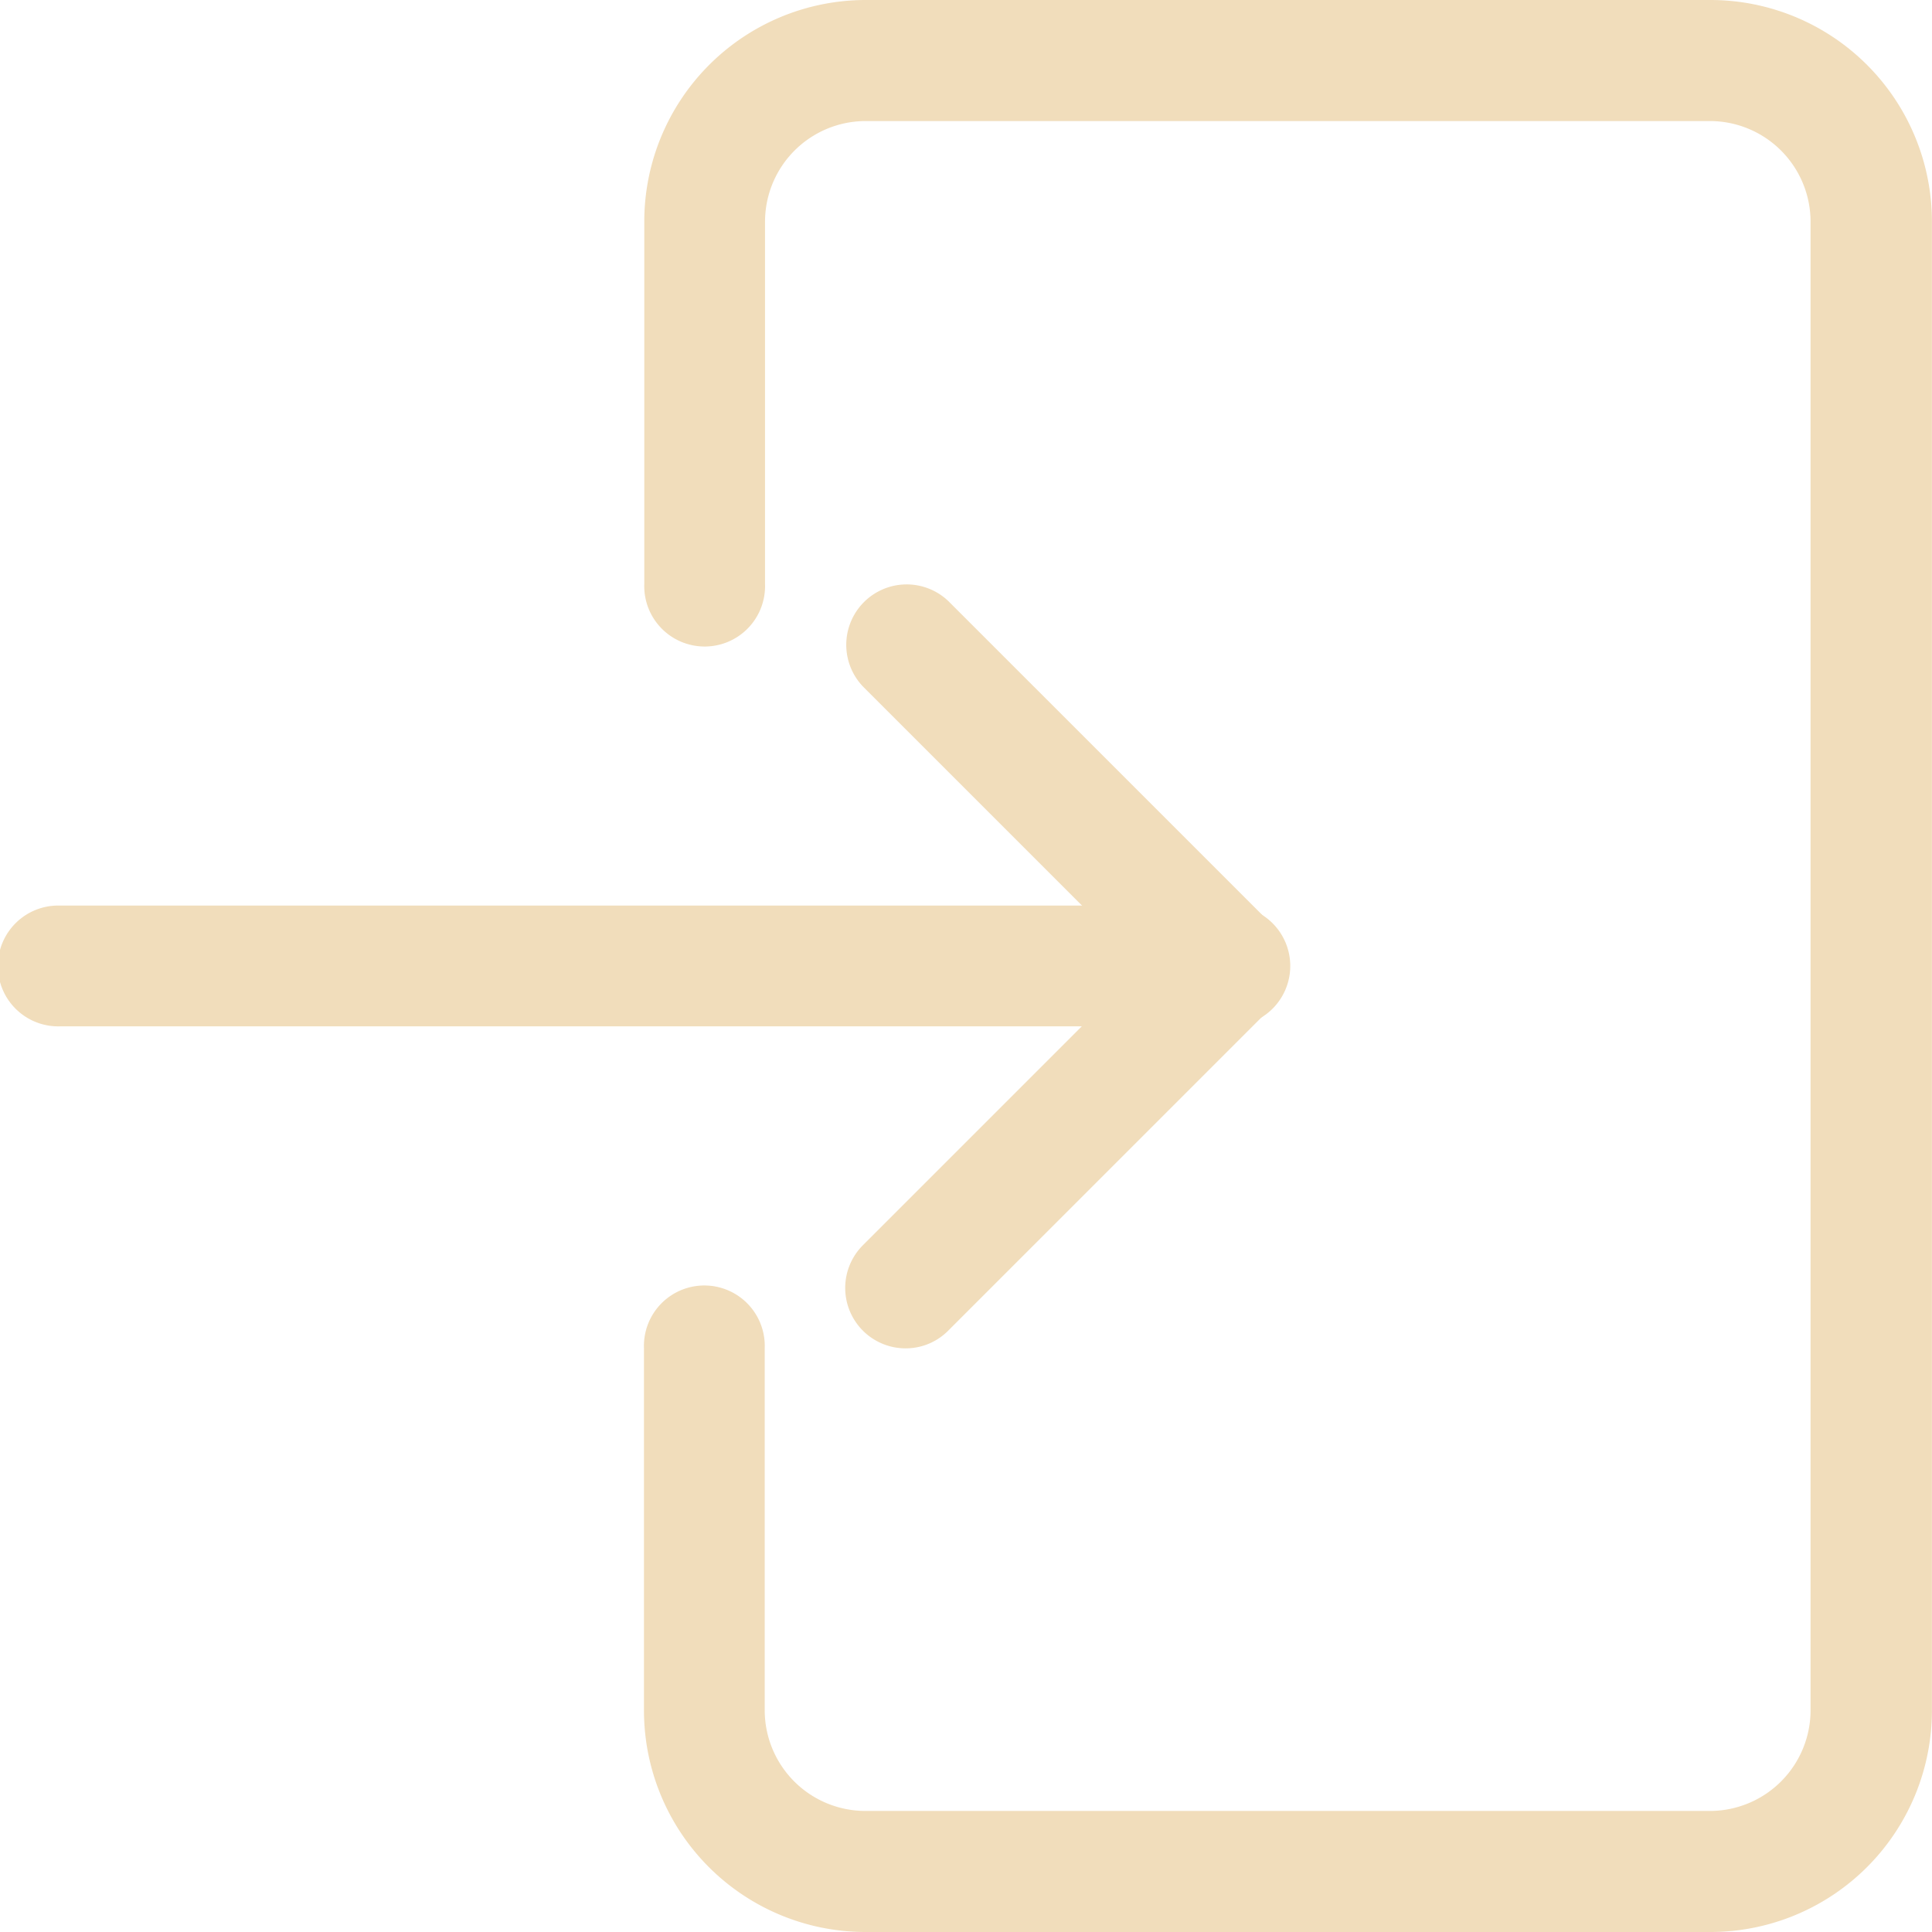 <svg xmlns="http://www.w3.org/2000/svg" width="25.042" height="25.042" viewBox="0 0 25.042 25.042">
  <g id="logout" opacity="0.6">
    <path id="Path_206" data-name="Path 206" d="M184.493,25.042H173.537a2.872,2.872,0,0,1-2.869-2.869v-4.7a.783.783,0,1,1,1.565,0v4.7a1.306,1.306,0,0,0,1.3,1.3h10.956a1.306,1.306,0,0,0,1.3-1.3V2.869a1.306,1.306,0,0,0-1.3-1.3H173.537a1.306,1.306,0,0,0-1.3,1.3v4.7a.783.783,0,1,1-1.565,0v-4.7A2.872,2.872,0,0,1,173.537,0h10.956a2.872,2.872,0,0,1,2.869,2.869v19.3A2.872,2.872,0,0,1,184.493,25.042Zm0,0" transform="translate(-162.321)" fill="#e7c68e"/>
    <path id="Path_207" data-name="Path 207" d="M15.912,241.565H.783a.783.783,0,1,1,0-1.565h15.13a.783.783,0,1,1,0,1.565Zm0,0" transform="translate(0 -228.262)" fill="#e7c68e"/>
    <path id="Path_208" data-name="Path 208" d="M224.786,164.543a.783.783,0,0,1-.553-1.337l3.621-3.621-3.621-3.621a.783.783,0,0,1,1.107-1.107l4.174,4.174a.783.783,0,0,1,0,1.107l-4.174,4.174A.777.777,0,0,1,224.786,164.543Zm0,0" transform="translate(-213.048 -147.066)" fill="#e7c68e"/>
  </g>
</svg>
